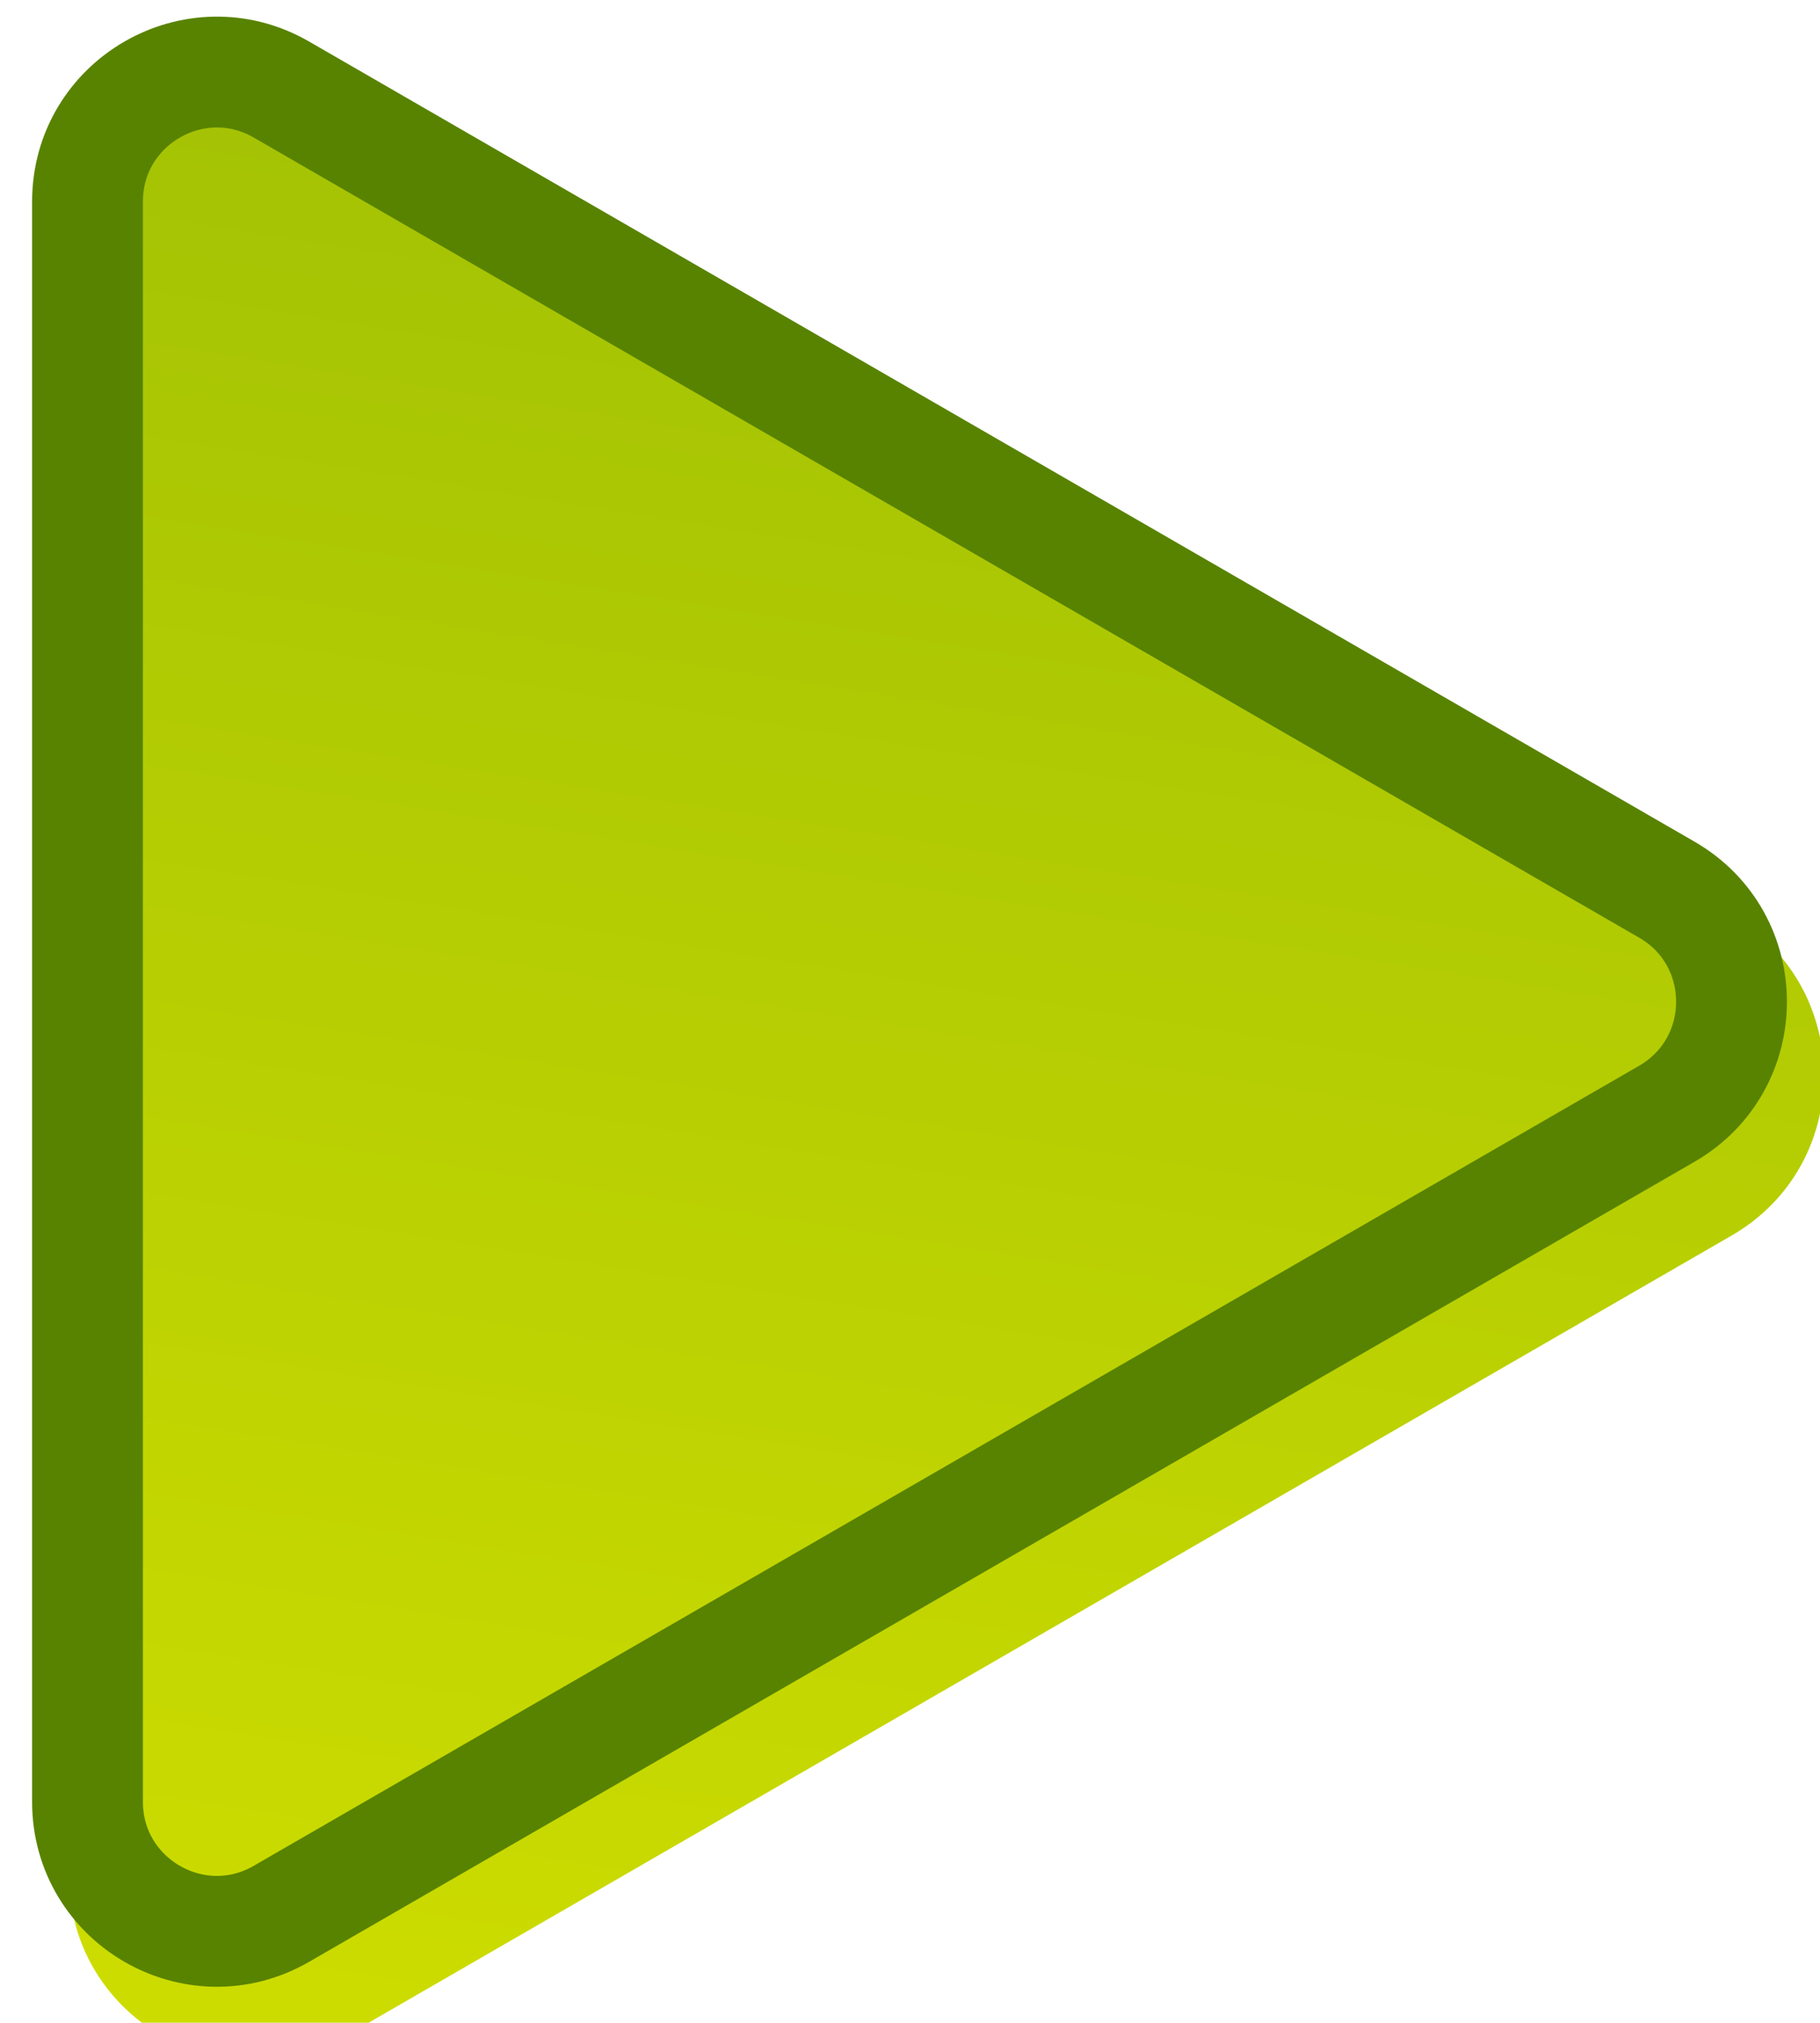 <svg width="36" height="40" viewBox="0 0 36 40" fill="none" xmlns="http://www.w3.org/2000/svg">
<g filter="url(#filter0_ii_1_8)">
<path d="M33.519 16.643C35.955 18.05 35.955 21.566 33.519 22.972L6.115 38.794C3.679 40.2 0.635 38.442 0.635 35.629L0.635 3.986C0.635 1.173 3.679 -0.585 6.115 0.822L33.519 16.643Z" fill="url(#paint0_linear_1_8)"/>
</g>
<path d="M32.971 17.593C34.676 18.577 34.676 21.038 32.971 22.023L5.567 37.844C3.862 38.829 1.731 37.598 1.731 35.629L1.731 3.986C1.731 2.017 3.862 0.787 5.567 1.771L32.971 17.593Z" stroke="#588300" stroke-width="2.192"/>
<defs>
<filter id="filter0_ii_1_8" x="0.635" y="-1.135" width="35.442" height="45.539" filterUnits="userSpaceOnUse" color-interpolation-filters="sRGB">
<feFlood flood-opacity="0" result="BackgroundImageFix"/>
<feBlend mode="normal" in="SourceGraphic" in2="BackgroundImageFix" result="shape"/>
<feColorMatrix in="SourceAlpha" type="matrix" values="0 0 0 0 0 0 0 0 0 0 0 0 0 0 0 0 0 0 127 0" result="hardAlpha"/>
<feOffset dx="0.731" dy="-3.654"/>
<feGaussianBlur stdDeviation="0.731"/>
<feComposite in2="hardAlpha" operator="arithmetic" k2="-1" k3="1"/>
<feColorMatrix type="matrix" values="0 0 0 0 0.938 0 0 0 0 1 0 0 0 0 0.86 0 0 0 0.44 0"/>
<feBlend mode="normal" in2="shape" result="effect1_innerShadow_1_8"/>
<feColorMatrix in="SourceAlpha" type="matrix" values="0 0 0 0 0 0 0 0 0 0 0 0 0 0 0 0 0 0 127 0" result="hardAlpha"/>
<feOffset dy="5.115"/>
<feGaussianBlur stdDeviation="2.558"/>
<feComposite in2="hardAlpha" operator="arithmetic" k2="-1" k3="1"/>
<feColorMatrix type="matrix" values="0 0 0 0 0.439 0 0 0 0 0.612 0 0 0 0 0.055 0 0 0 1 0"/>
<feBlend mode="normal" in2="effect1_innerShadow_1_8" result="effect2_innerShadow_1_8"/>
</filter>
<linearGradient id="paint0_linear_1_8" x1="6.481" y1="39.904" x2="13.423" y2="-3.577" gradientUnits="userSpaceOnUse">
<stop stop-color="#CEDD00"/>
<stop offset="1" stop-color="#9EBF05"/>
</linearGradient>
</defs>
</svg>
